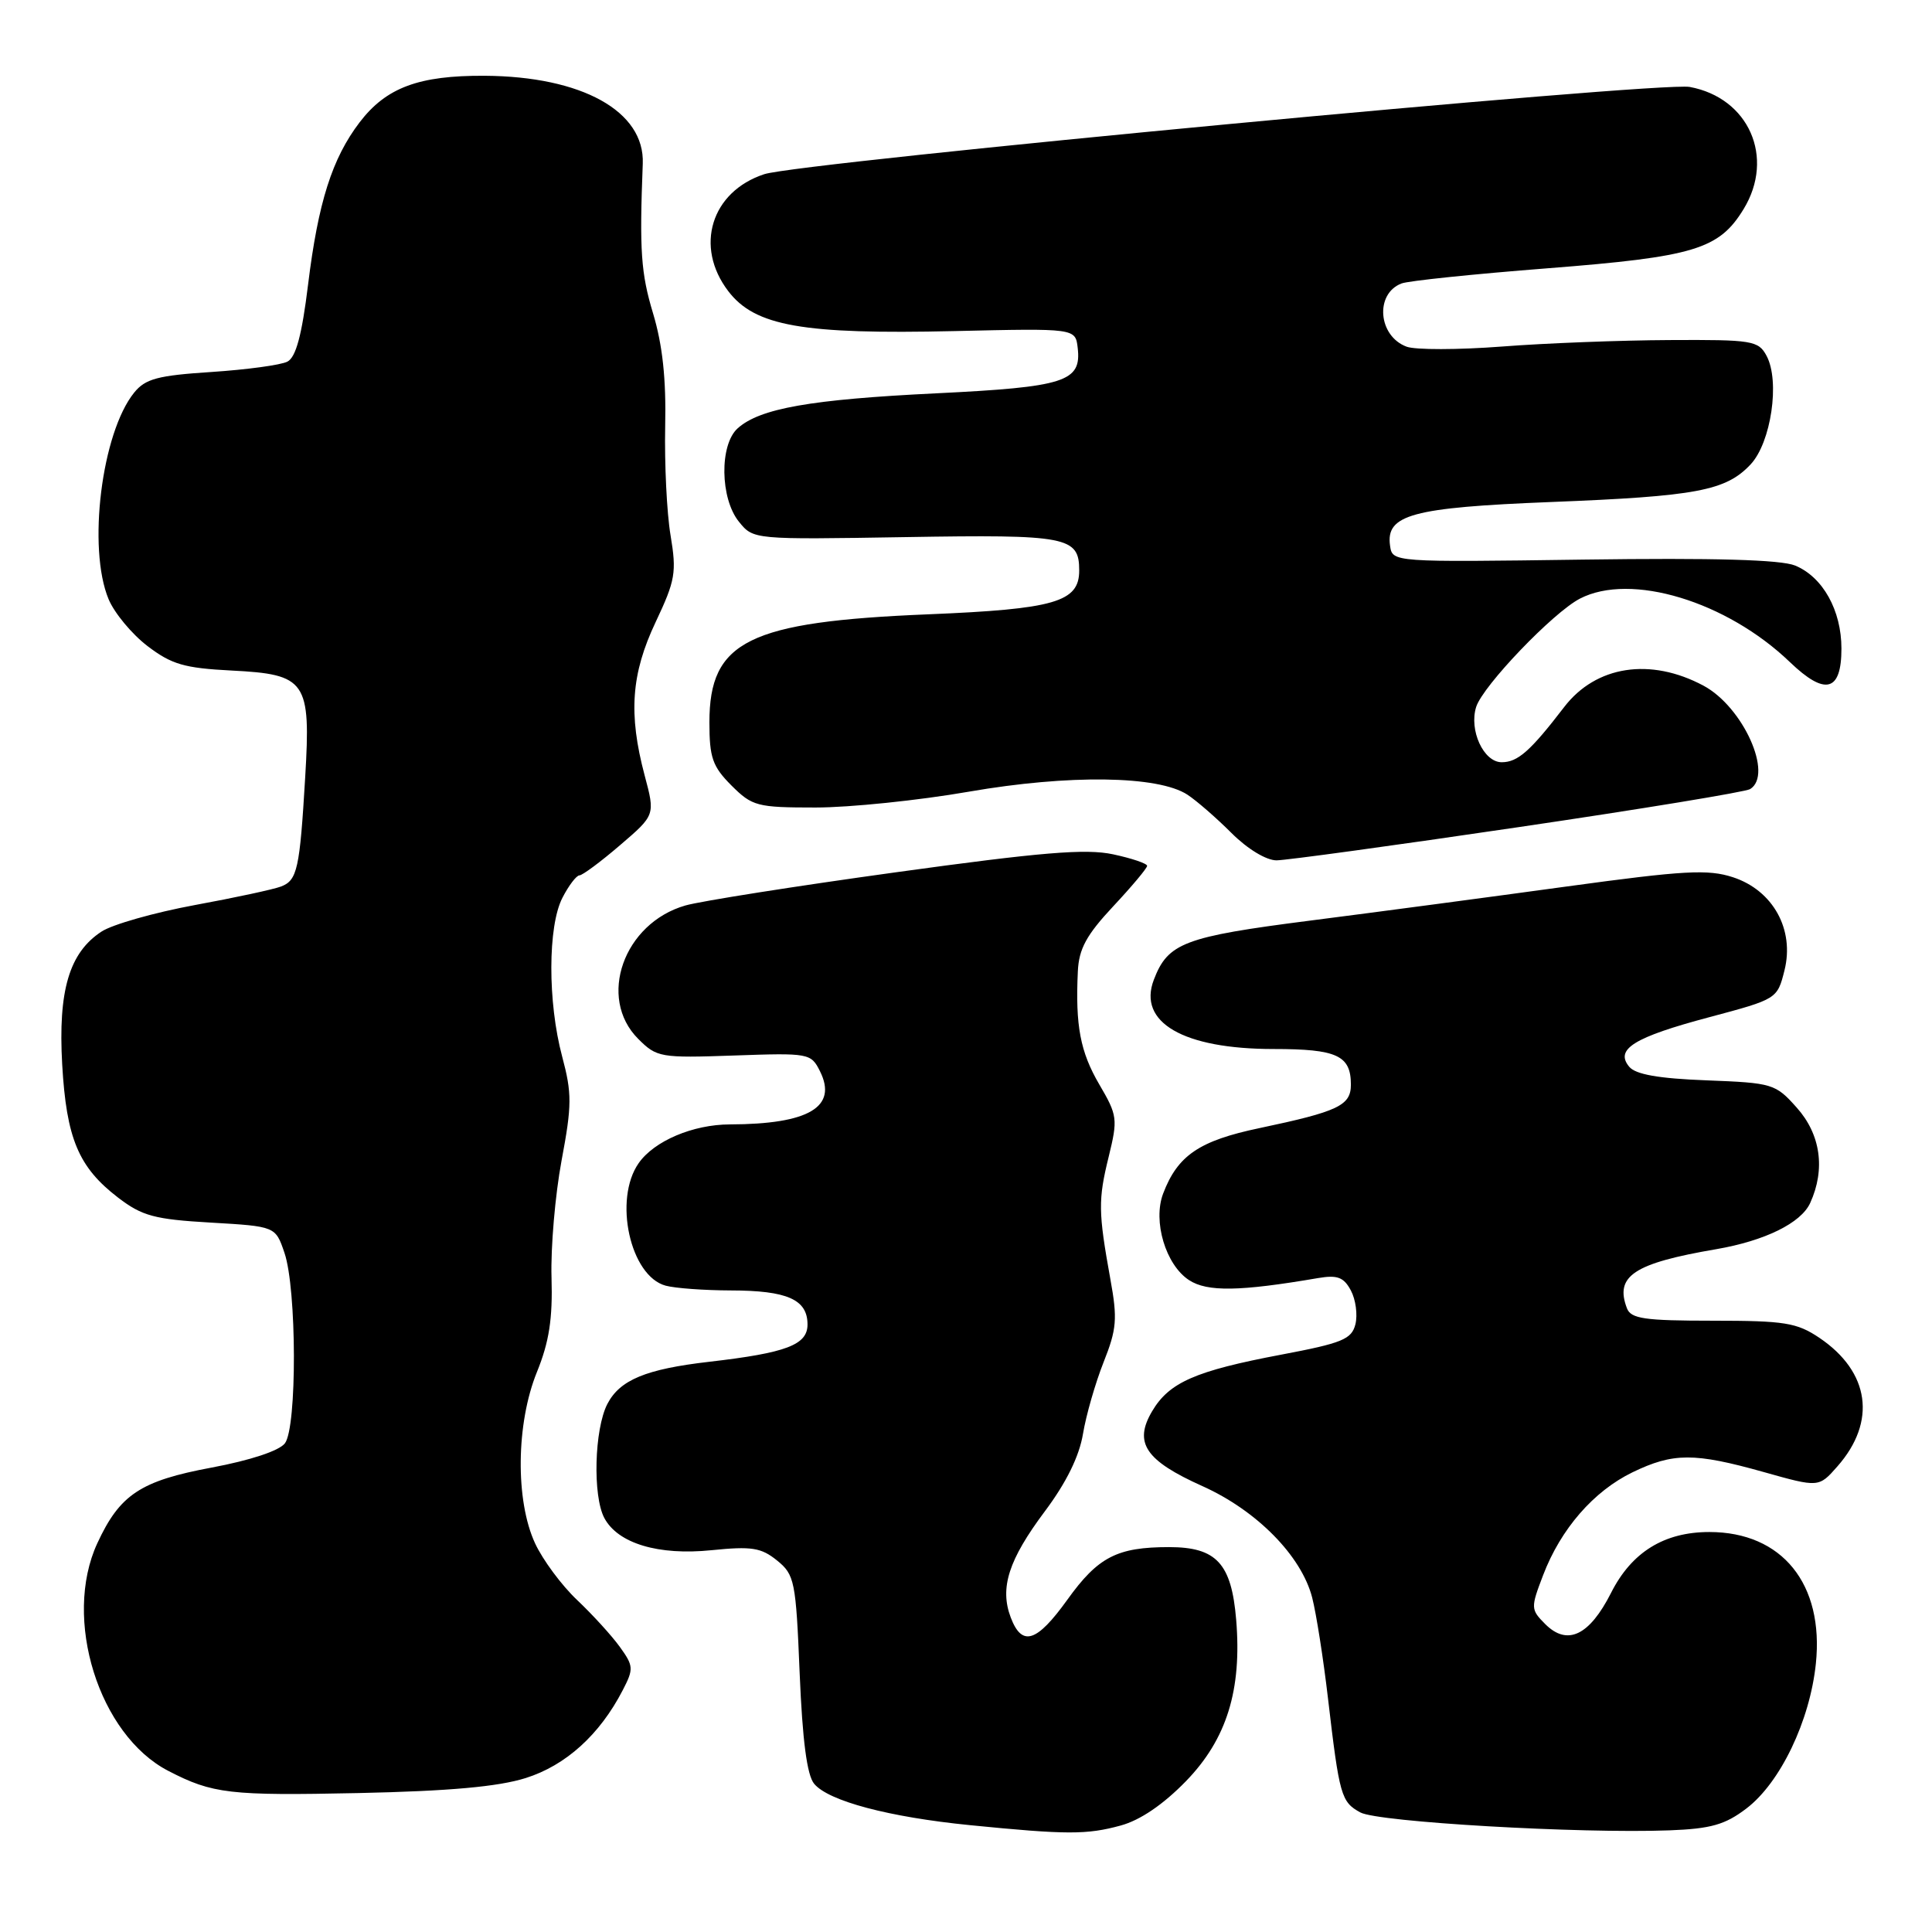<?xml version="1.0" encoding="UTF-8" standalone="no"?>
<!DOCTYPE svg PUBLIC "-//W3C//DTD SVG 1.1//EN" "http://www.w3.org/Graphics/SVG/1.1/DTD/svg11.dtd" >
<svg xmlns="http://www.w3.org/2000/svg" xmlns:xlink="http://www.w3.org/1999/xlink" version="1.1" viewBox="0 0 256 256">
 <g >
 <path fill="currentColor"
d=" M 148.50 241.89 C 151.08 241.19 154.15 239.10 157.16 236.00 C 162.55 230.44 164.57 223.93 163.80 214.63 C 163.18 207.16 161.19 205.00 154.91 205.00 C 148.02 205.00 145.50 206.30 141.43 211.97 C 137.36 217.63 135.42 218.24 133.93 214.33 C 132.44 210.40 133.64 206.68 138.46 200.24 C 141.29 196.46 143.01 192.96 143.50 190.00 C 143.91 187.53 145.14 183.25 146.23 180.50 C 147.97 176.12 148.09 174.76 147.13 169.50 C 145.52 160.58 145.50 158.99 146.91 153.26 C 148.13 148.27 148.07 147.80 145.66 143.69 C 143.14 139.38 142.48 135.90 142.82 128.71 C 142.96 125.72 143.96 123.89 147.50 120.10 C 149.97 117.46 152.00 115.04 152.00 114.73 C 152.00 114.42 149.97 113.73 147.48 113.20 C 143.89 112.43 137.97 112.92 118.73 115.58 C 105.40 117.42 92.85 119.40 90.82 119.98 C 82.63 122.33 79.13 132.22 84.56 137.65 C 87.03 140.12 87.49 140.20 97.28 139.86 C 107.20 139.51 107.46 139.56 108.65 141.94 C 111.02 146.68 107.17 148.96 96.72 148.99 C 91.82 149.00 86.69 151.18 84.63 154.12 C 81.26 158.93 83.50 169.10 88.21 170.36 C 89.47 170.70 93.34 170.98 96.82 170.99 C 104.32 171.00 107.00 172.19 107.00 175.50 C 107.00 178.20 104.21 179.26 94.00 180.44 C 85.58 181.41 82.14 182.84 80.48 186.03 C 78.75 189.38 78.52 198.23 80.08 201.15 C 81.88 204.52 87.25 206.13 94.28 205.41 C 99.60 204.87 100.86 205.07 102.96 206.77 C 105.29 208.66 105.46 209.47 105.96 221.73 C 106.33 230.62 106.93 235.22 107.88 236.36 C 109.78 238.65 117.78 240.77 128.50 241.84 C 141.37 243.12 144.01 243.12 148.50 241.89 Z  M 231.40 239.64 C 235.90 236.22 239.82 228.03 240.61 220.45 C 241.71 209.89 236.14 203.00 226.50 203.00 C 220.51 203.00 216.20 205.66 213.47 211.07 C 210.60 216.73 207.68 218.12 204.76 215.21 C 202.82 213.26 202.81 213.06 204.47 208.72 C 206.81 202.59 211.16 197.59 216.31 195.09 C 221.71 192.48 224.50 192.47 233.69 195.05 C 241.00 197.11 241.00 197.11 243.47 194.30 C 248.69 188.37 247.76 181.78 241.08 177.27 C 238.09 175.26 236.48 175.00 226.96 175.00 C 217.92 175.00 216.11 174.74 215.58 173.36 C 213.94 169.08 216.48 167.39 227.43 165.52 C 233.86 164.41 238.65 162.06 239.86 159.40 C 241.90 154.93 241.25 150.31 238.08 146.77 C 235.26 143.60 234.89 143.49 226.12 143.15 C 219.78 142.91 216.72 142.37 215.88 141.35 C 213.95 139.03 216.50 137.44 226.50 134.78 C 235.46 132.39 235.50 132.37 236.45 128.59 C 237.81 123.18 234.94 117.98 229.63 116.24 C 226.32 115.16 223.20 115.33 207.63 117.46 C 197.66 118.83 182.33 120.87 173.56 121.99 C 156.91 124.12 154.75 124.94 152.89 129.82 C 150.72 135.48 156.80 139.00 168.77 139.00 C 177.15 139.00 179.00 139.85 179.00 143.72 C 179.00 146.49 177.32 147.28 166.89 149.48 C 158.91 151.15 156.04 153.10 154.12 158.16 C 152.73 161.83 154.46 167.60 157.55 169.62 C 159.96 171.20 164.27 171.13 174.66 169.35 C 177.21 168.92 178.06 169.23 179.00 171.00 C 179.64 172.20 179.91 174.21 179.60 175.47 C 179.10 177.46 177.86 177.97 169.76 179.50 C 158.39 181.65 154.92 183.17 152.66 187.00 C 150.19 191.18 151.77 193.53 159.33 196.92 C 166.54 200.16 172.45 206.17 173.87 211.69 C 174.41 213.79 175.35 219.78 175.96 225.00 C 177.48 237.98 177.71 238.77 180.26 240.16 C 182.61 241.43 209.33 242.98 221.23 242.53 C 226.71 242.32 228.59 241.78 231.40 239.64 Z  M 69.66 235.60 C 74.98 233.92 79.47 229.86 82.52 223.95 C 83.98 221.14 83.95 220.74 82.13 218.22 C 81.05 216.72 78.50 213.93 76.46 212.00 C 74.42 210.07 71.92 206.70 70.90 204.50 C 68.27 198.83 68.38 188.60 71.15 181.79 C 72.77 177.80 73.24 174.73 73.08 169.28 C 72.96 165.31 73.56 158.34 74.41 153.78 C 75.79 146.44 75.79 144.87 74.49 140.00 C 72.56 132.78 72.58 122.71 74.53 118.95 C 75.36 117.33 76.38 116.00 76.78 115.99 C 77.17 115.99 79.60 114.19 82.16 111.99 C 86.82 108.00 86.82 108.00 85.42 102.75 C 83.25 94.59 83.63 89.29 86.88 82.42 C 89.49 76.90 89.67 75.84 88.85 70.92 C 88.35 67.94 88.04 61.45 88.14 56.50 C 88.28 50.21 87.79 45.70 86.53 41.51 C 84.93 36.20 84.72 33.24 85.17 21.68 C 85.44 14.74 77.11 10.12 64.22 10.04 C 55.49 9.99 51.17 11.60 47.65 16.21 C 44.01 20.99 42.16 26.80 40.82 37.72 C 40.00 44.42 39.21 47.34 38.08 47.92 C 37.21 48.37 32.69 48.98 28.02 49.29 C 20.91 49.75 19.26 50.19 17.78 52.02 C 13.46 57.36 11.57 72.64 14.39 79.40 C 15.16 81.24 17.48 84.03 19.55 85.61 C 22.74 88.04 24.43 88.53 30.68 88.85 C 40.59 89.35 41.20 90.23 40.44 102.98 C 39.72 115.16 39.39 116.63 37.26 117.46 C 36.29 117.84 31.13 118.95 25.79 119.93 C 20.45 120.92 14.90 122.49 13.45 123.44 C 9.17 126.24 7.69 131.26 8.24 141.03 C 8.80 150.86 10.40 154.67 15.66 158.70 C 18.84 161.13 20.48 161.57 27.92 162.00 C 36.50 162.50 36.50 162.50 37.69 166.00 C 39.33 170.79 39.37 189.14 37.75 191.25 C 36.99 192.24 33.17 193.50 28.05 194.46 C 18.61 196.22 15.88 198.03 12.89 204.50 C 8.28 214.48 13.09 229.89 22.30 234.65 C 28.17 237.69 30.42 237.95 47.50 237.59 C 59.54 237.33 66.01 236.75 69.66 235.60 Z  M 201.15 109.61 C 217.46 107.21 231.30 104.93 231.90 104.56 C 235.01 102.64 230.96 93.66 225.73 90.86 C 218.69 87.09 211.47 88.20 207.26 93.69 C 202.77 99.54 201.11 101.00 198.98 101.00 C 196.58 101.00 194.63 96.75 195.60 93.67 C 196.49 90.87 205.79 81.16 209.35 79.32 C 216.09 75.83 228.78 79.67 237.18 87.74 C 241.85 92.22 244.00 91.66 244.00 85.94 C 244.00 80.88 241.54 76.46 237.87 74.94 C 235.97 74.16 227.22 73.91 209.81 74.15 C 184.50 74.50 184.50 74.50 184.19 72.31 C 183.60 68.20 187.10 67.25 205.50 66.52 C 224.82 65.76 228.68 65.03 231.96 61.54 C 234.68 58.65 235.88 50.51 234.08 47.15 C 233.00 45.13 232.20 45.00 221.21 45.06 C 214.77 45.09 204.78 45.47 199.00 45.92 C 193.22 46.36 187.55 46.37 186.39 45.94 C 182.60 44.54 182.15 38.92 185.71 37.56 C 186.61 37.21 195.32 36.31 205.06 35.55 C 224.50 34.03 227.78 33.04 231.04 27.70 C 235.21 20.86 231.73 12.97 223.90 11.52 C 219.92 10.78 106.03 21.52 101.27 23.08 C 94.23 25.39 91.99 32.68 96.50 38.58 C 100.03 43.21 106.36 44.33 126.48 43.87 C 142.50 43.50 142.50 43.50 142.80 46.09 C 143.32 50.58 141.16 51.28 123.99 52.12 C 107.41 52.93 100.70 54.11 97.75 56.75 C 95.32 58.92 95.41 66.06 97.92 69.14 C 99.83 71.50 99.83 71.50 119.97 71.17 C 141.47 70.81 143.00 71.11 143.00 75.60 C 143.00 79.77 139.75 80.71 123.00 81.40 C 99.18 82.38 94.00 84.94 94.00 95.71 C 94.00 100.39 94.41 101.56 96.92 104.08 C 99.68 106.83 100.31 107.00 108.06 107.00 C 112.58 107.00 121.73 106.06 128.39 104.90 C 141.67 102.60 153.47 102.77 157.34 105.30 C 158.56 106.10 161.18 108.38 163.18 110.38 C 165.29 112.49 167.78 114.00 169.15 114.00 C 170.44 113.99 184.84 112.02 201.15 109.61 Z "/>
</g>
</svg>